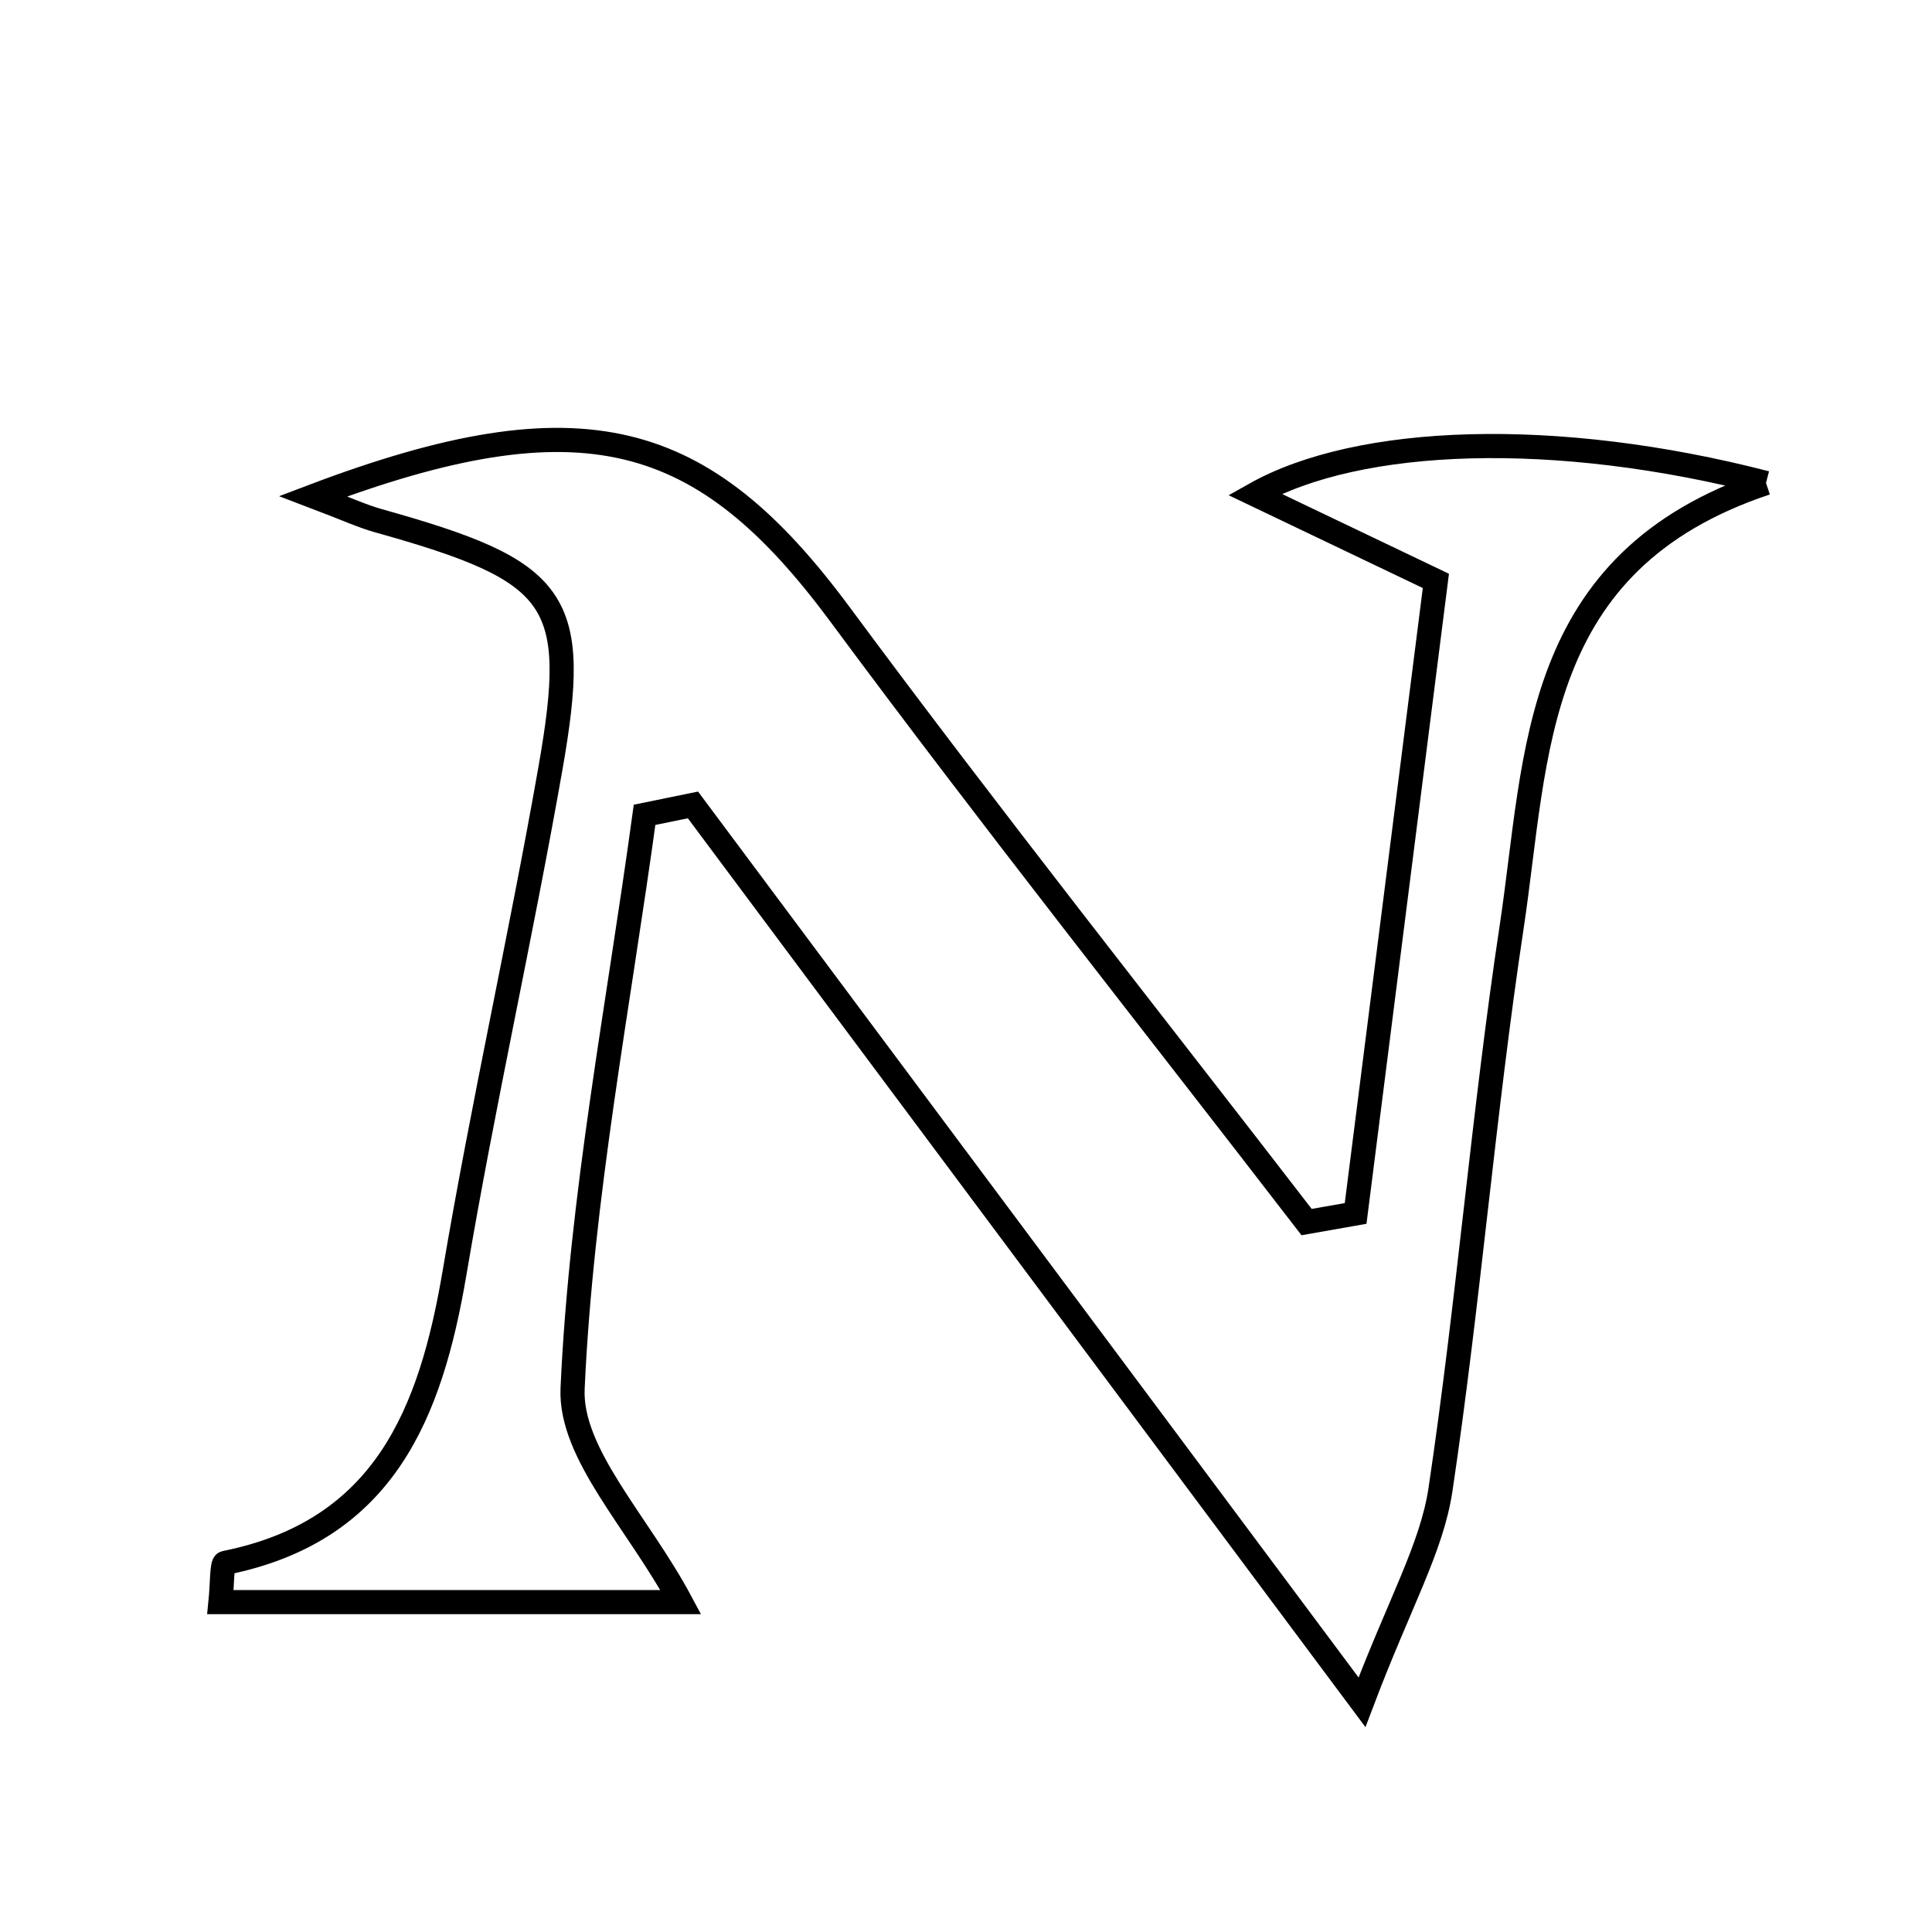 <svg xmlns="http://www.w3.org/2000/svg" viewBox="0.0 0.0 24.0 24.0" height="200px" width="200px"><path fill="none" stroke="black" stroke-width=".3" stroke-opacity="1.0"  filling="0" d="M21.938 6 C19.014 6.975 19.102 9.367 18.779 11.511 C18.428 13.834 18.241 16.181 17.894 18.505 C17.785 19.23 17.386 19.912 16.919 21.146 C13.9 17.097 11.254 13.548 8.608 9.999 C8.407 10.04 8.207 10.081 8.007 10.122 C7.683 12.495 7.221 14.863 7.113 17.246 C7.076 18.06 7.929 18.914 8.457 19.902 C6.639 19.902 4.697 19.902 2.739 19.902 C2.762 19.675 2.754 19.423 2.795 19.415 C4.775 19.019 5.351 17.556 5.647 15.808 C6.001 13.714 6.469 11.64 6.837 9.549 C7.209 7.432 6.952 7.099 4.699 6.468 C4.492 6.41 4.296 6.318 3.89 6.164 C7.244 4.893 8.738 5.34 10.434 7.631 C12.322 10.181 14.295 12.668 16.231 15.181 C16.434 15.145 16.637 15.11 16.84 15.074 C17.172 12.457 17.504 9.841 17.837 7.216 C16.935 6.784 16.277 6.47 15.588 6.141 C16.881 5.413 19.326 5.325 21.938 6"></path></svg>